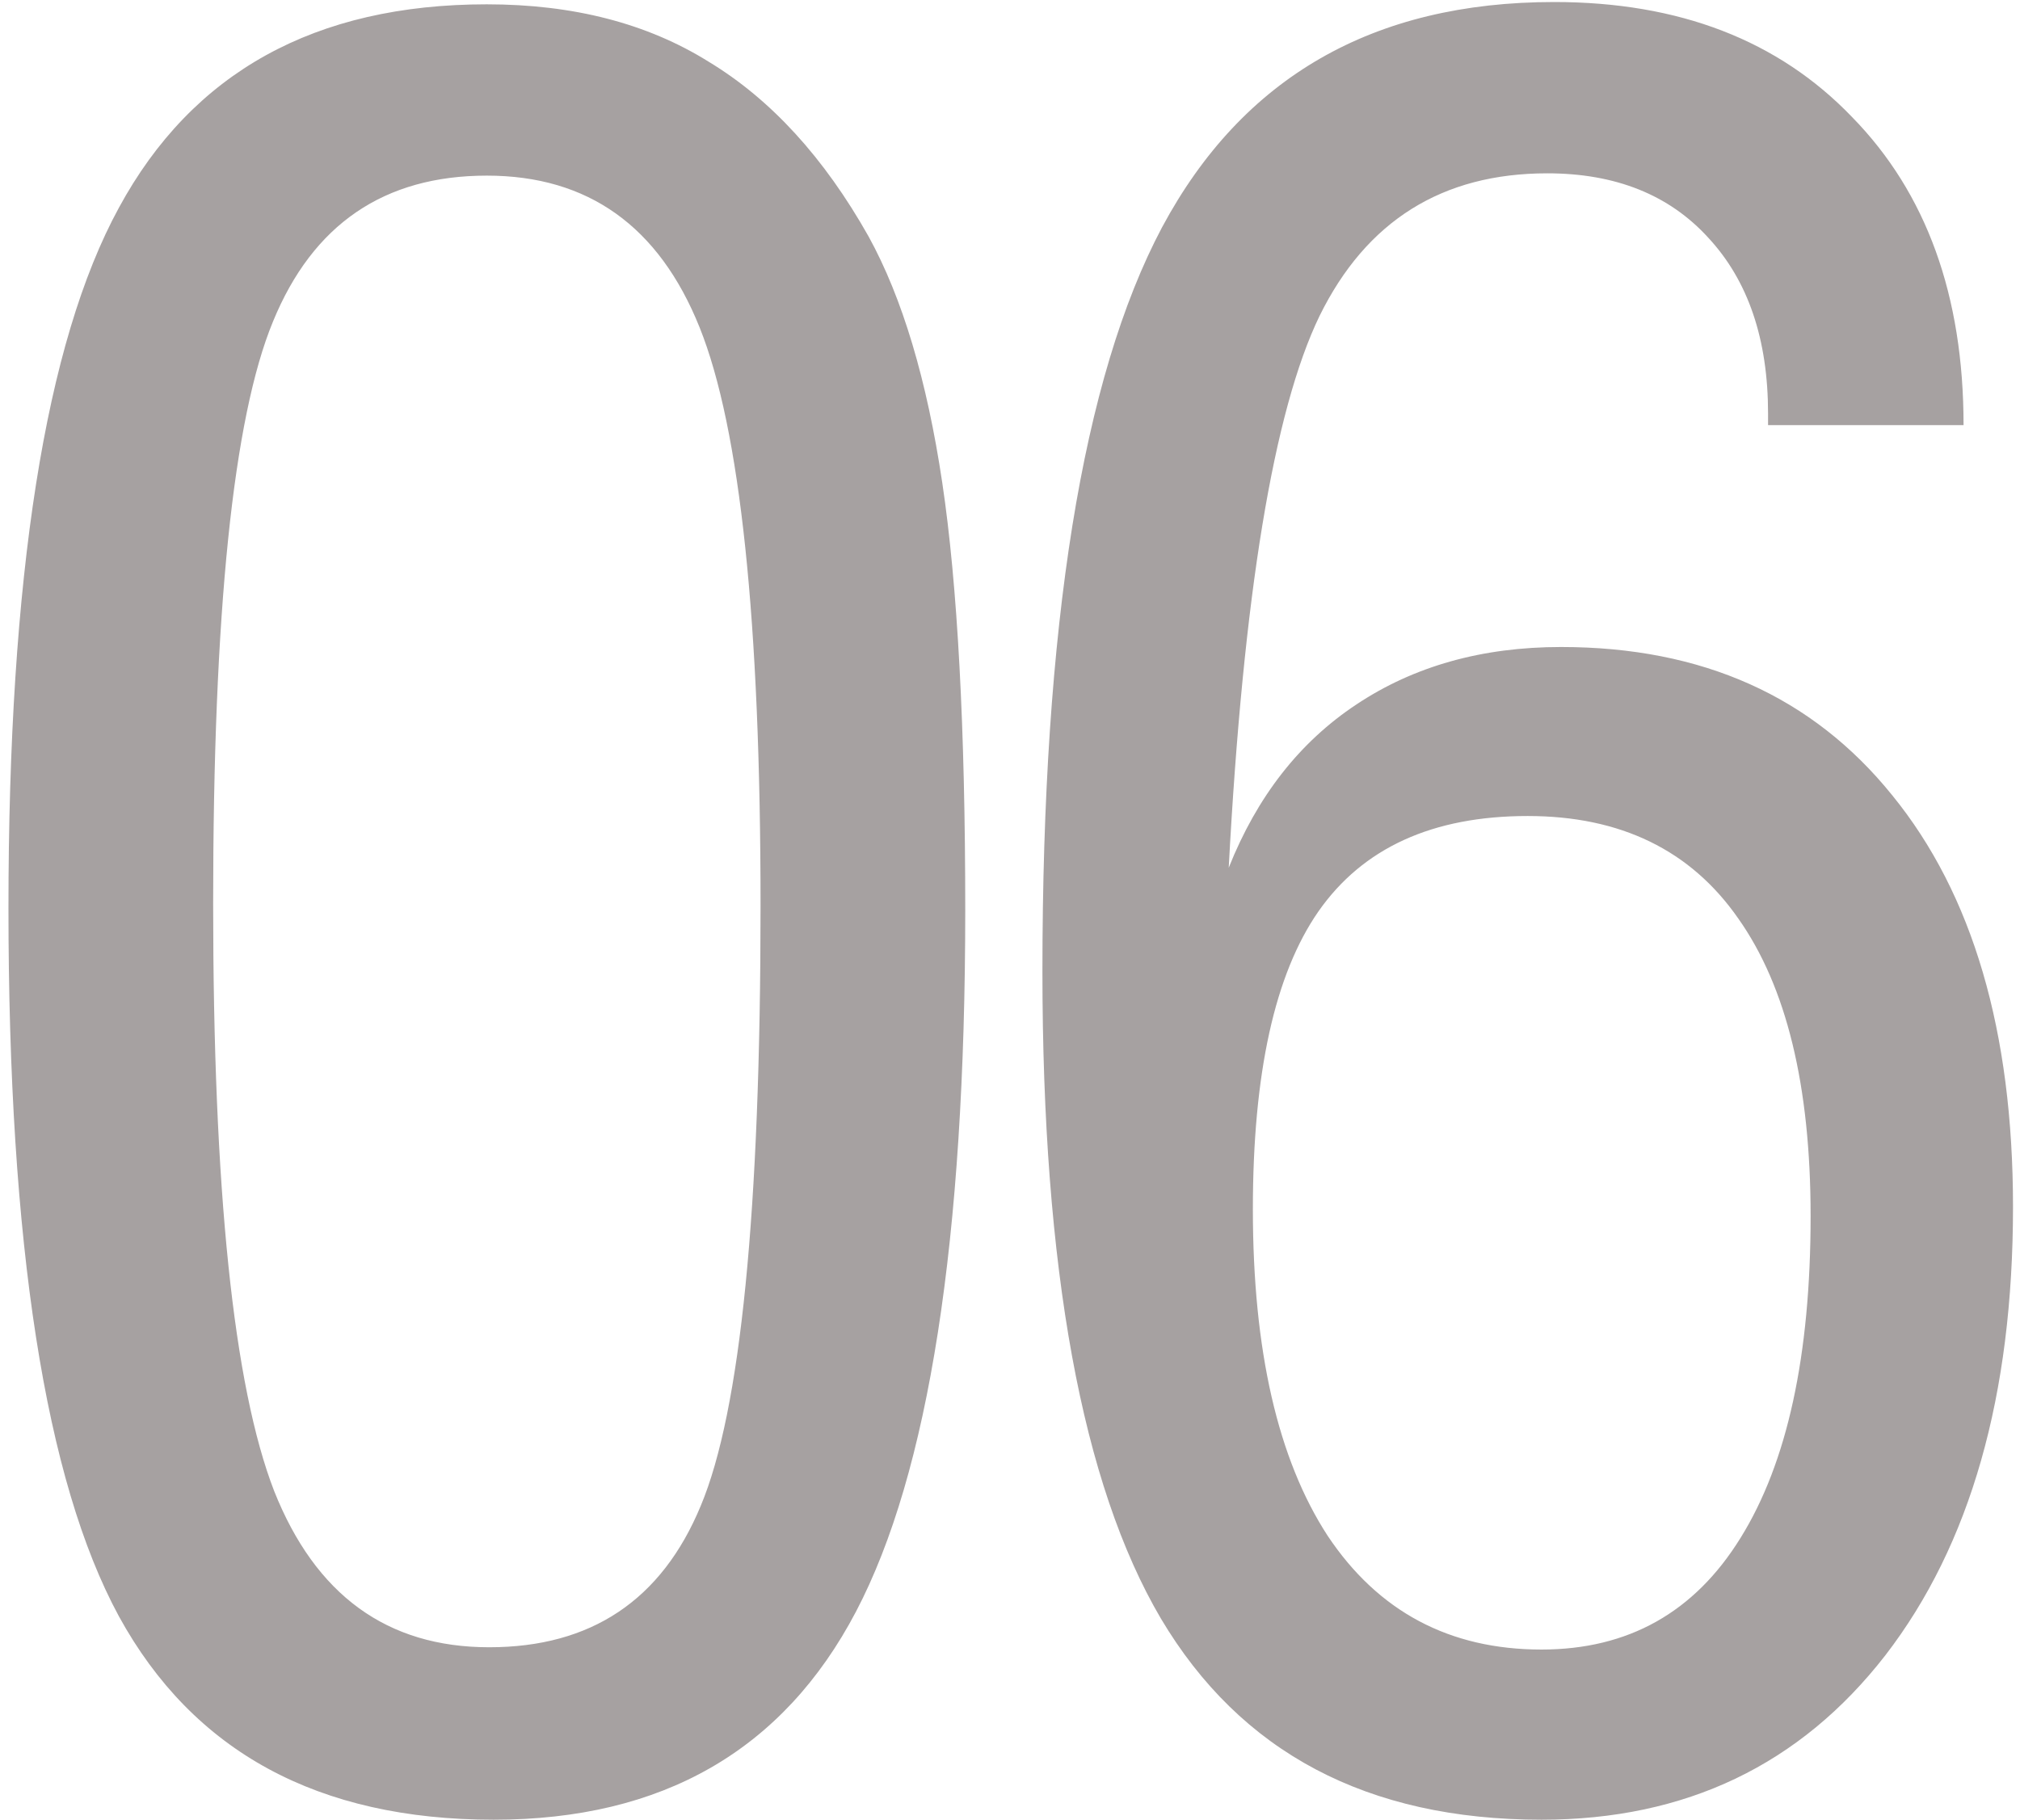 <svg width="223" height="201" viewBox="0 0 223 201" fill="none" xmlns="http://www.w3.org/2000/svg">
<path d="M23.531 99.754C23.531 131.408 25.774 153.032 30.26 164.627C34.83 176.137 42.743 181.893 54 181.893C65.257 181.893 73.043 176.688 77.359 166.277C81.76 155.783 83.961 133.693 83.961 100.008C83.961 68.608 81.718 47.322 77.232 36.15C72.747 24.979 64.918 19.393 53.746 19.393C42.405 19.393 34.534 24.767 30.133 35.516C25.732 46.18 23.531 67.592 23.531 99.754ZM0.934 100.262C0.934 63.615 4.996 37.843 13.121 22.947C21.246 7.967 34.788 0.477 53.746 0.477C63.31 0.477 71.477 2.592 78.248 6.824C85.103 10.971 90.986 17.404 95.894 26.121C99.618 32.892 102.327 41.948 104.02 53.289C105.712 64.63 106.559 80.372 106.559 100.516C106.559 136.824 102.538 162.638 94.498 177.957C86.458 193.276 73.128 200.936 54.508 200.936C35.126 200.936 21.331 193.445 13.121 178.465C4.996 163.484 0.934 137.417 0.934 100.262ZM138.312 133.523C138.312 149.096 141.063 161.115 146.564 169.578C152.15 177.957 160.021 182.146 170.177 182.146C179.741 182.146 187.062 178.042 192.14 169.832C197.303 161.538 199.884 149.689 199.884 134.285C199.884 119.897 197.218 108.937 191.886 101.404C186.639 93.872 178.895 90.106 168.654 90.106C158.159 90.106 150.457 93.618 145.548 100.643C140.724 107.583 138.312 118.543 138.312 133.523ZM135.646 95.818C138.778 87.947 143.475 81.938 149.738 77.791C156.086 73.559 163.618 71.443 172.336 71.443C187.908 71.443 200.096 76.902 208.898 87.82C217.785 98.738 222.228 113.888 222.228 133.27C222.228 154.09 217.531 170.594 208.136 182.781C198.742 194.884 186.089 200.936 170.177 200.936C150.965 200.936 136.958 193.53 128.156 178.719C119.438 163.908 115.08 140.083 115.08 107.244C115.08 69.074 119.481 41.694 128.283 25.105C137.17 8.517 151.6 0.223 171.574 0.223C185.369 0.223 196.33 4.454 204.455 12.918C212.664 21.297 216.769 32.638 216.769 46.941H195.187V45.672C195.187 37.462 192.987 30.988 188.586 26.248C184.269 21.509 178.345 19.139 170.812 19.139C159.217 19.139 150.838 24.386 145.675 34.881C140.597 45.376 137.254 65.688 135.646 95.818Z" fill="#A6A1A1"/>
</svg>
